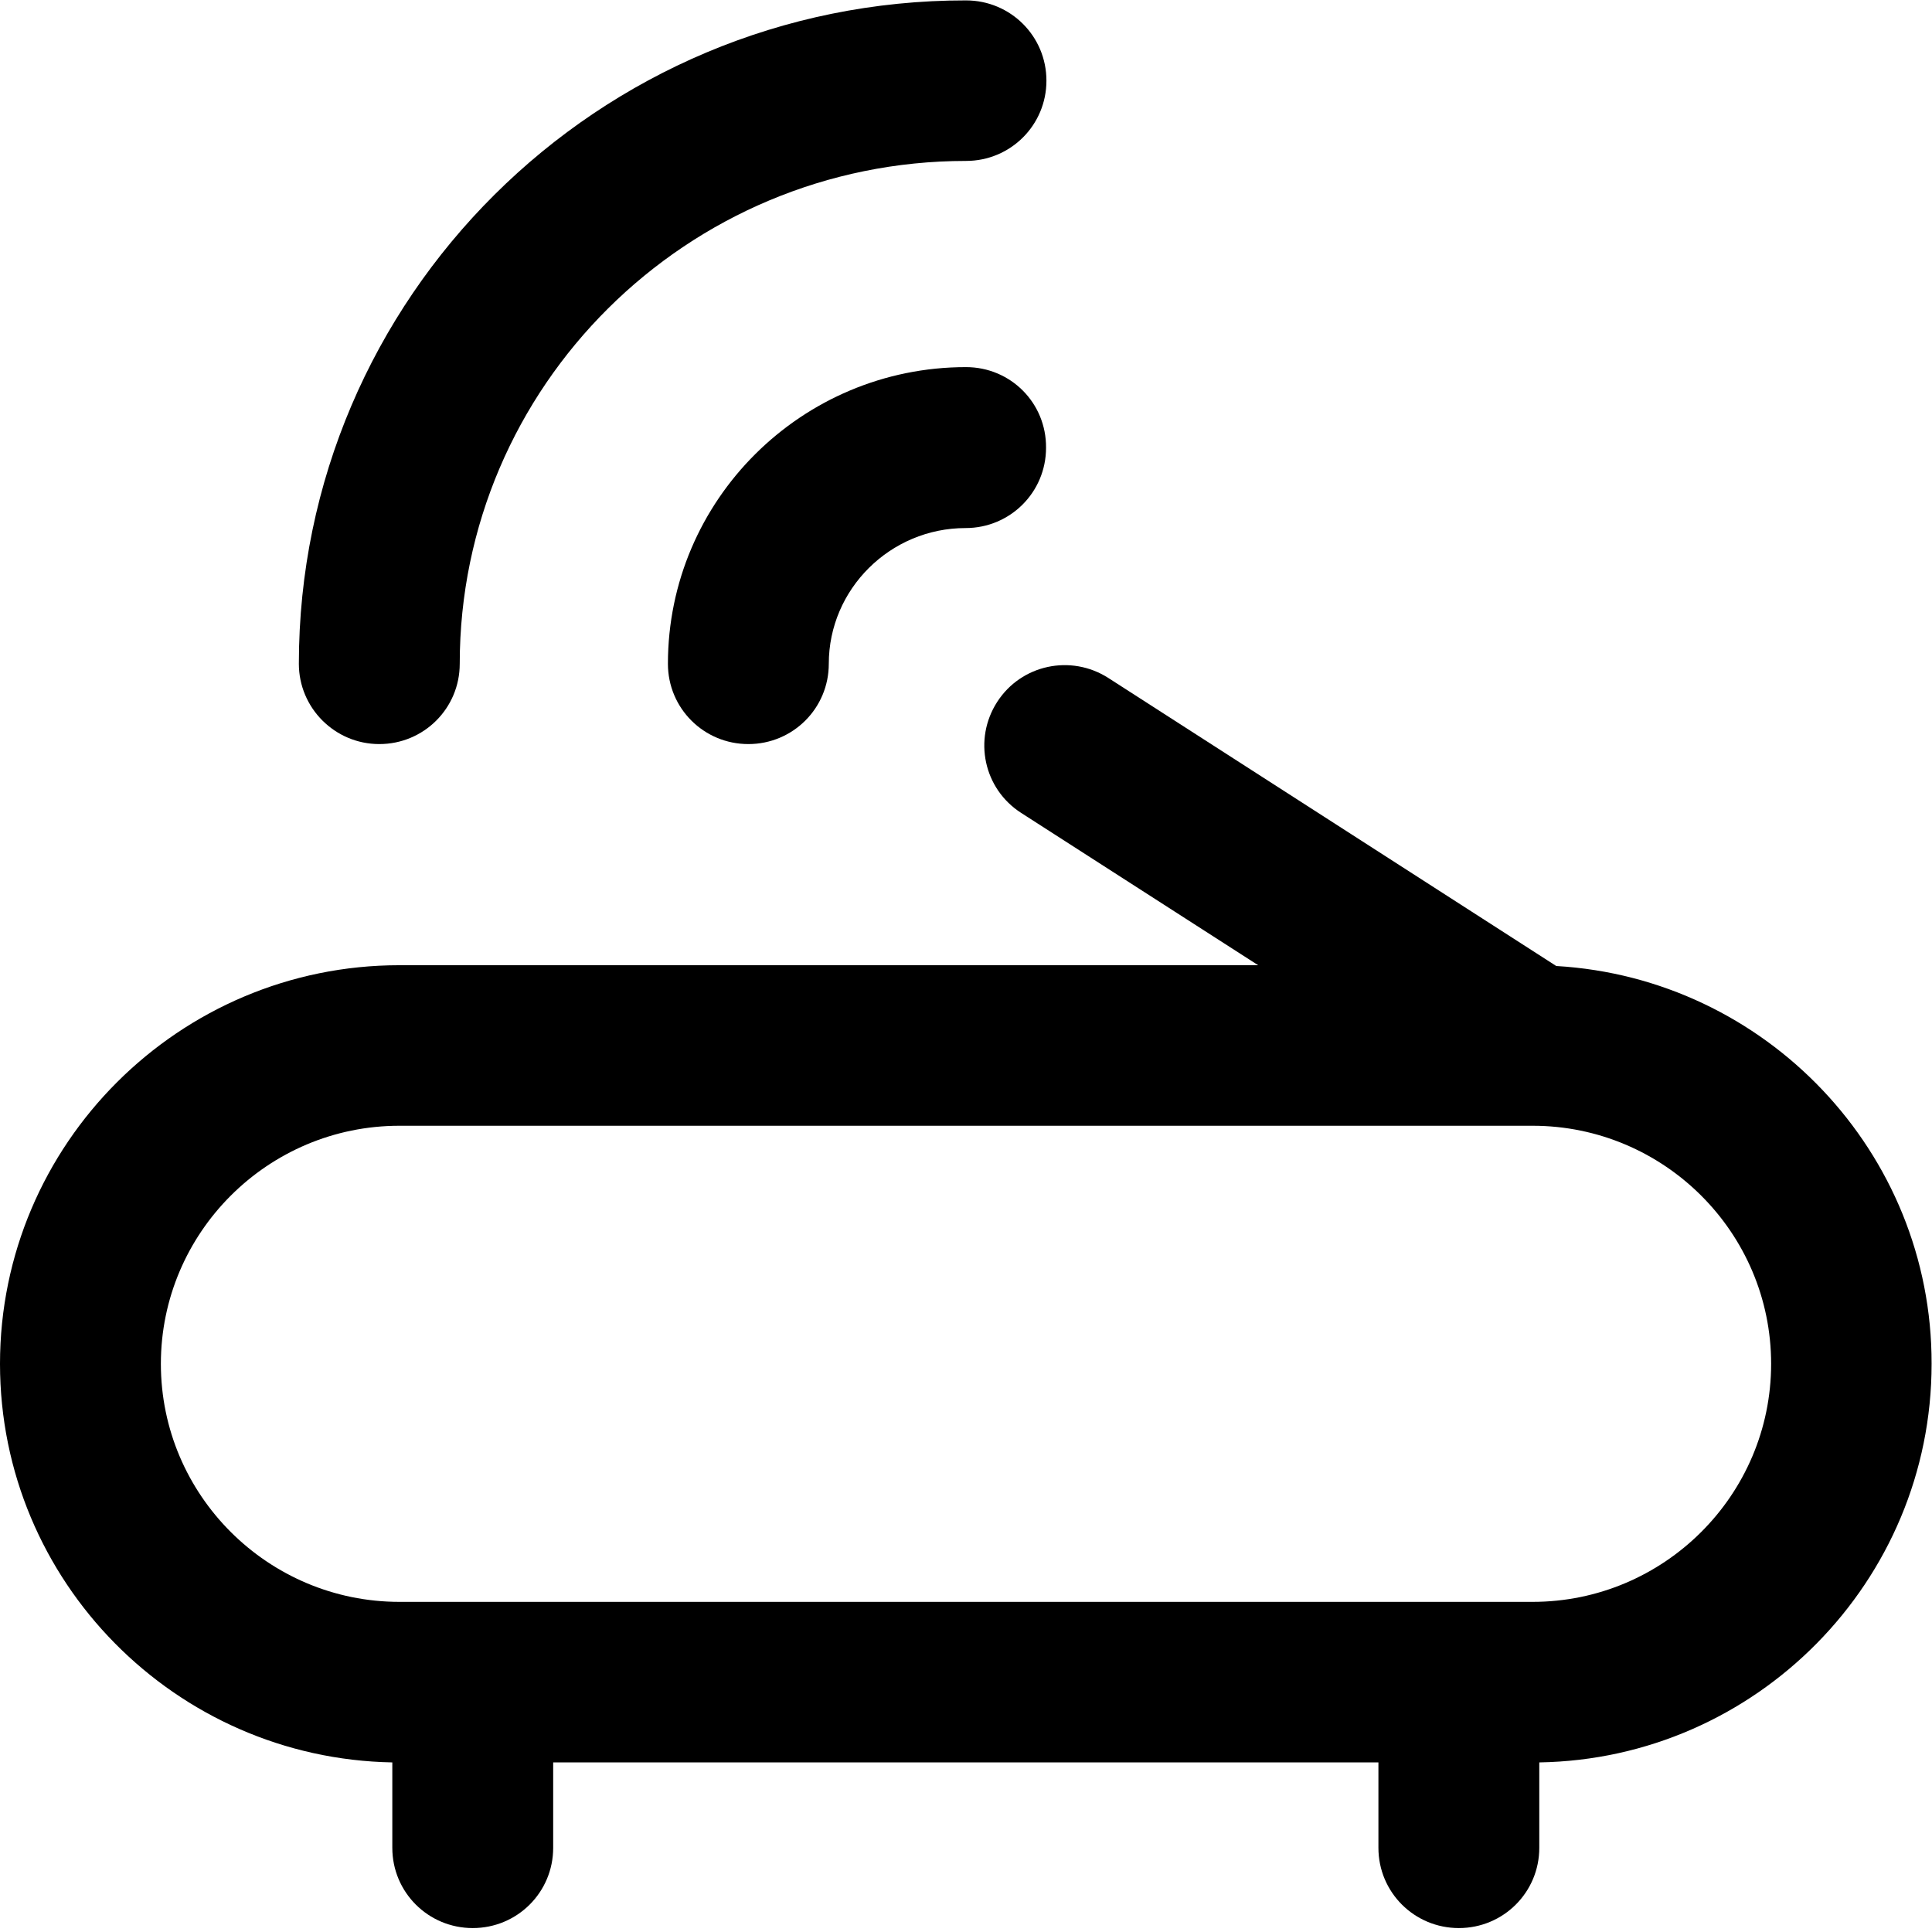 <?xml version="1.0" encoding="UTF-8" standalone="no"?>
<svg width="165px" height="165px" viewBox="0 0 165 165" version="1.1" xmlns="http://www.w3.org/2000/svg" xmlns:xlink="http://www.w3.org/1999/xlink">
    <!-- Generator: sketchtool 3.7.2 (28276) - http://www.bohemiancoding.com/sketch -->
    <title>8501290E-280E-4F0B-89C2-92CC617B56BA</title>
    <desc>Created with sketchtool.</desc>
    <defs>
        <rect id="path-1" x="0" y="80" width="1100" height="250"></rect>
        <filter x="-50%" y="-50%" width="200%" height="200%" filterUnits="objectBoundingBox" id="filter-2">
            <feOffset dx="0" dy="2" in="SourceAlpha" result="shadowOffsetOuter1"></feOffset>
            <feGaussianBlur stdDeviation="2" in="shadowOffsetOuter1" result="shadowBlurOuter1"></feGaussianBlur>
            <feColorMatrix values="0 0 0 0 0   0 0 0 0 0   0 0 0 0 0  0 0 0 0.5 0" type="matrix" in="shadowBlurOuter1"></feColorMatrix>
        </filter>
    </defs>
    <g id="Page-3" stroke="none" stroke-width="1" fill="none" fill-rule="evenodd">
        <g id="Desktop-HD" transform="translate(-605, -123)">
            <g id="Rectangle-1">
                <use fill="black" fill-opacity="1" filter="url(#filter-2)" xlink:href="#path-1"></use>
                <use fill="#FFFFFF" fill-rule="evenodd" xlink:href="#path-1"></use>
            </g>
            <g id="dsl" transform="translate(605, 123)" fill="#000000">
                <path d="M32.394,63.547 C36.199,63.547 39.263,60.489 39.263,56.691 C39.263,33 58.659,13.744 82.5,13.744 C86.305,13.744 89.369,10.686 89.369,6.889 C89.369,3.092 86.305,0.034 82.5,0.034 C51.083,-2.31967223e-14 25.524,25.439 25.524,56.691 C25.524,60.455 28.589,63.547 32.394,63.547 L32.394,63.547 Z" id="Shape"></path>
                <path d="M82.5,31.353 C68.458,31.353 57.043,42.712 57.043,56.691 C57.043,60.489 60.107,63.547 63.912,63.547 C67.717,63.547 70.782,60.489 70.782,56.691 C70.782,50.307 76.035,45.098 82.466,45.098 C86.271,45.098 89.336,42.04 89.336,38.242 C89.369,34.411 86.305,31.353 82.5,31.353 L82.5,31.353 Z" id="Shape"></path>
                <path d="M132.909,82.5 L94.656,57.901 C91.457,55.851 87.214,56.759 85.16,59.951 C83.106,63.144 84.015,67.378 87.214,69.428 L107.452,82.433 L34.111,82.433 C15.288,82.433 0,97.723 0,116.475 C0,135.058 14.985,150.18 33.505,150.516 L33.505,157.809 C33.505,161.606 36.569,164.664 40.374,164.664 C44.18,164.664 47.244,161.606 47.244,157.809 L47.244,150.516 L117.722,150.516 L117.722,157.809 C117.722,161.606 120.787,164.664 124.592,164.664 C128.397,164.664 131.461,161.606 131.461,157.809 L131.461,150.516 C149.982,150.214 164.966,135.058 164.966,116.475 C165,98.395 150.79,83.542 132.909,82.5 L132.909,82.5 Z M130.889,136.805 L34.111,136.805 C22.898,136.805 13.739,127.699 13.739,116.475 C13.739,105.284 22.864,96.144 34.111,96.144 L130.889,96.144 C142.102,96.144 151.261,105.251 151.261,116.475 C151.261,127.699 142.102,136.805 130.889,136.805 L130.889,136.805 Z" id="Shape"></path>
            </g>
        </g>
    </g>
</svg>